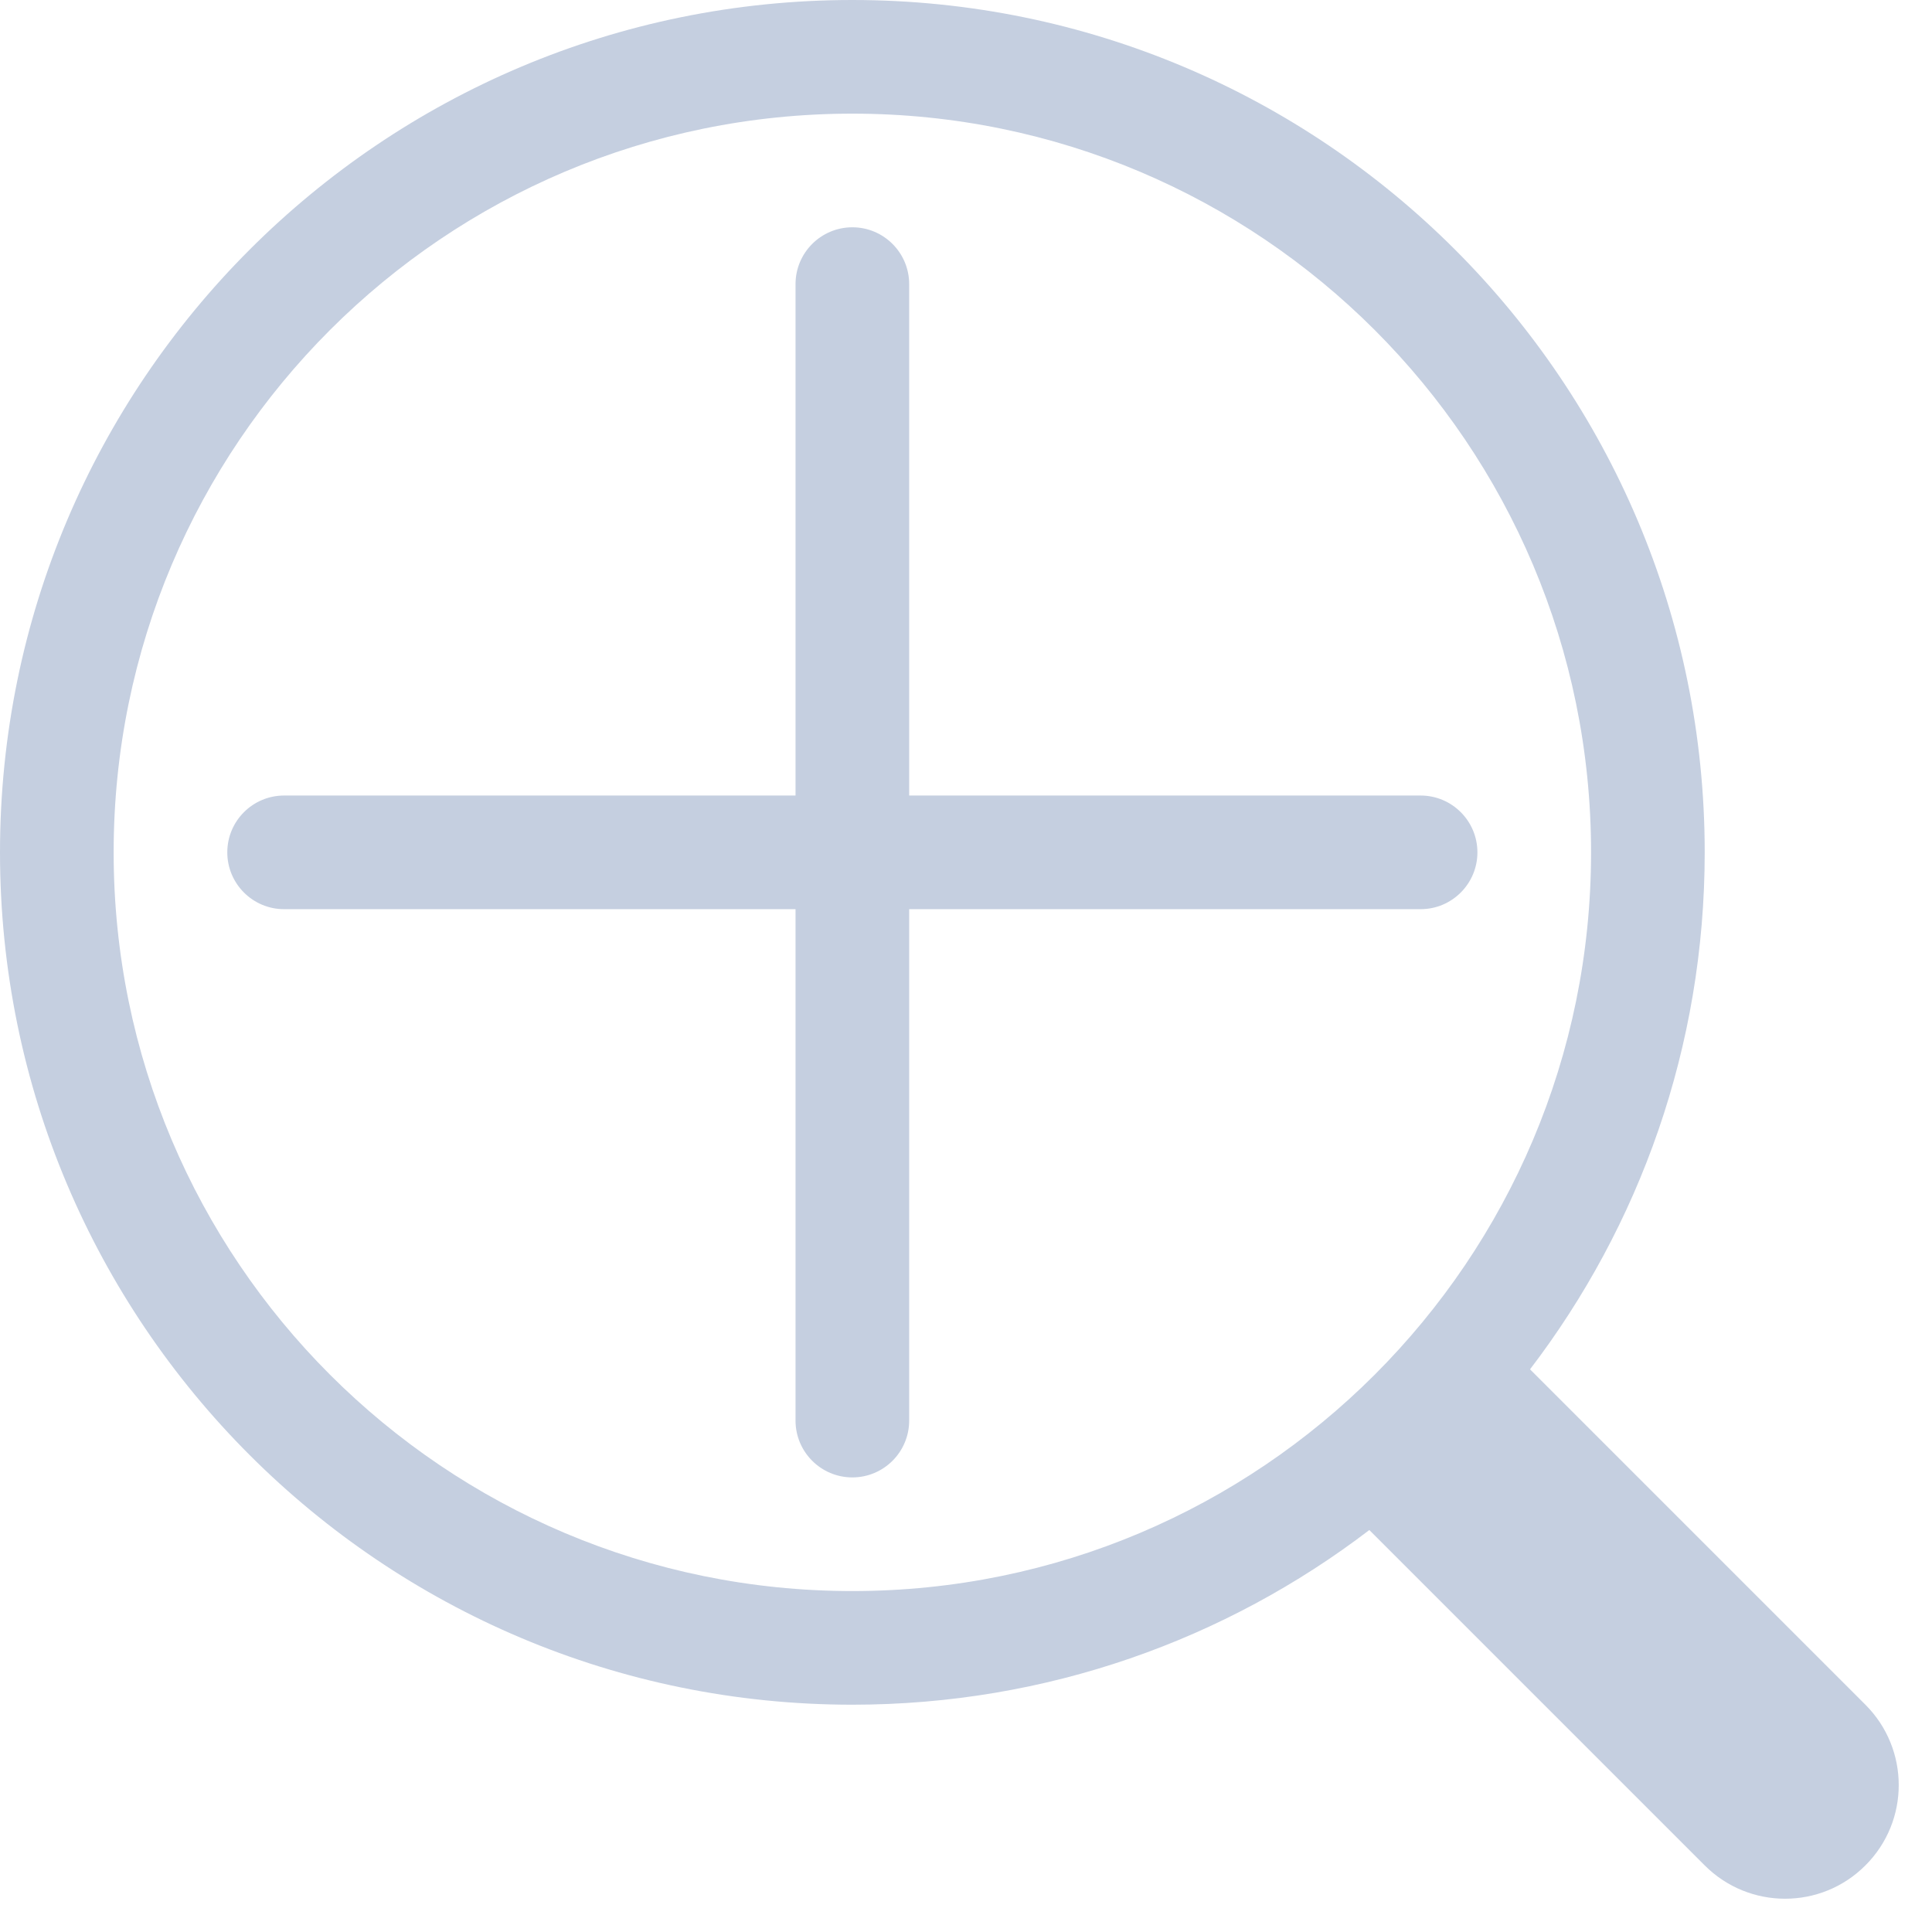 <?xml version="1.0" encoding="UTF-8"?>
<svg width="17px" height="17px" viewBox="0 0 17 17" version="1.1" xmlns="http://www.w3.org/2000/svg" xmlns:xlink="http://www.w3.org/1999/xlink">
    <!-- Generator: Sketch 58 (84663) - https://sketch.com -->
    <title>button/amplification_dark</title>
    <desc>Created with Sketch.</desc>
    <g id="控件" stroke="none" stroke-width="1" fill="none" fill-rule="evenodd">
        <g id="button/amplification_dark" transform="translate(-17, -17)" fill="#C5CFE0">
            <g transform="translate(17, 17)" id="tool_icon_amplification">
                <g>
                    <path d="M7.5,0 C11.642,0 15,3.358 15,7.5 C15,9.211 14.427,10.787 13.463,12.049 L16.414,15 C16.805,15.391 16.805,16.024 16.414,16.414 C16.024,16.805 15.391,16.805 15,16.414 L12.049,13.463 C10.787,14.427 9.211,15 7.5,15 C3.358,15 0,11.642 0,7.5 C0,3.358 3.358,0 7.5,0 Z M7.5,1 C3.91,1 1,3.91 1,7.5 C1,11.09 3.91,14 7.5,14 C11.09,14 14,11.09 14,7.5 C14,3.91 11.09,1 7.5,1 Z M7.5,2 C7.776,2 8,2.224 8,2.5 L8,7 L12.5,7 C12.776,7 13,7.224 13,7.5 C13,7.776 12.776,8 12.5,8 L8,8 L8,12.5 C8,12.776 7.776,13 7.5,13 C7.224,13 7,12.776 7,12.5 L7,8 L2.5,8 C2.224,8 2,7.776 2,7.5 C2,7.224 2.224,7 2.5,7 L7,7 L7,2.5 C7,2.224 7.224,2 7.5,2 Z" id="形状结合"></path>
                </g>
            </g>
        </g>
    </g>
</svg>